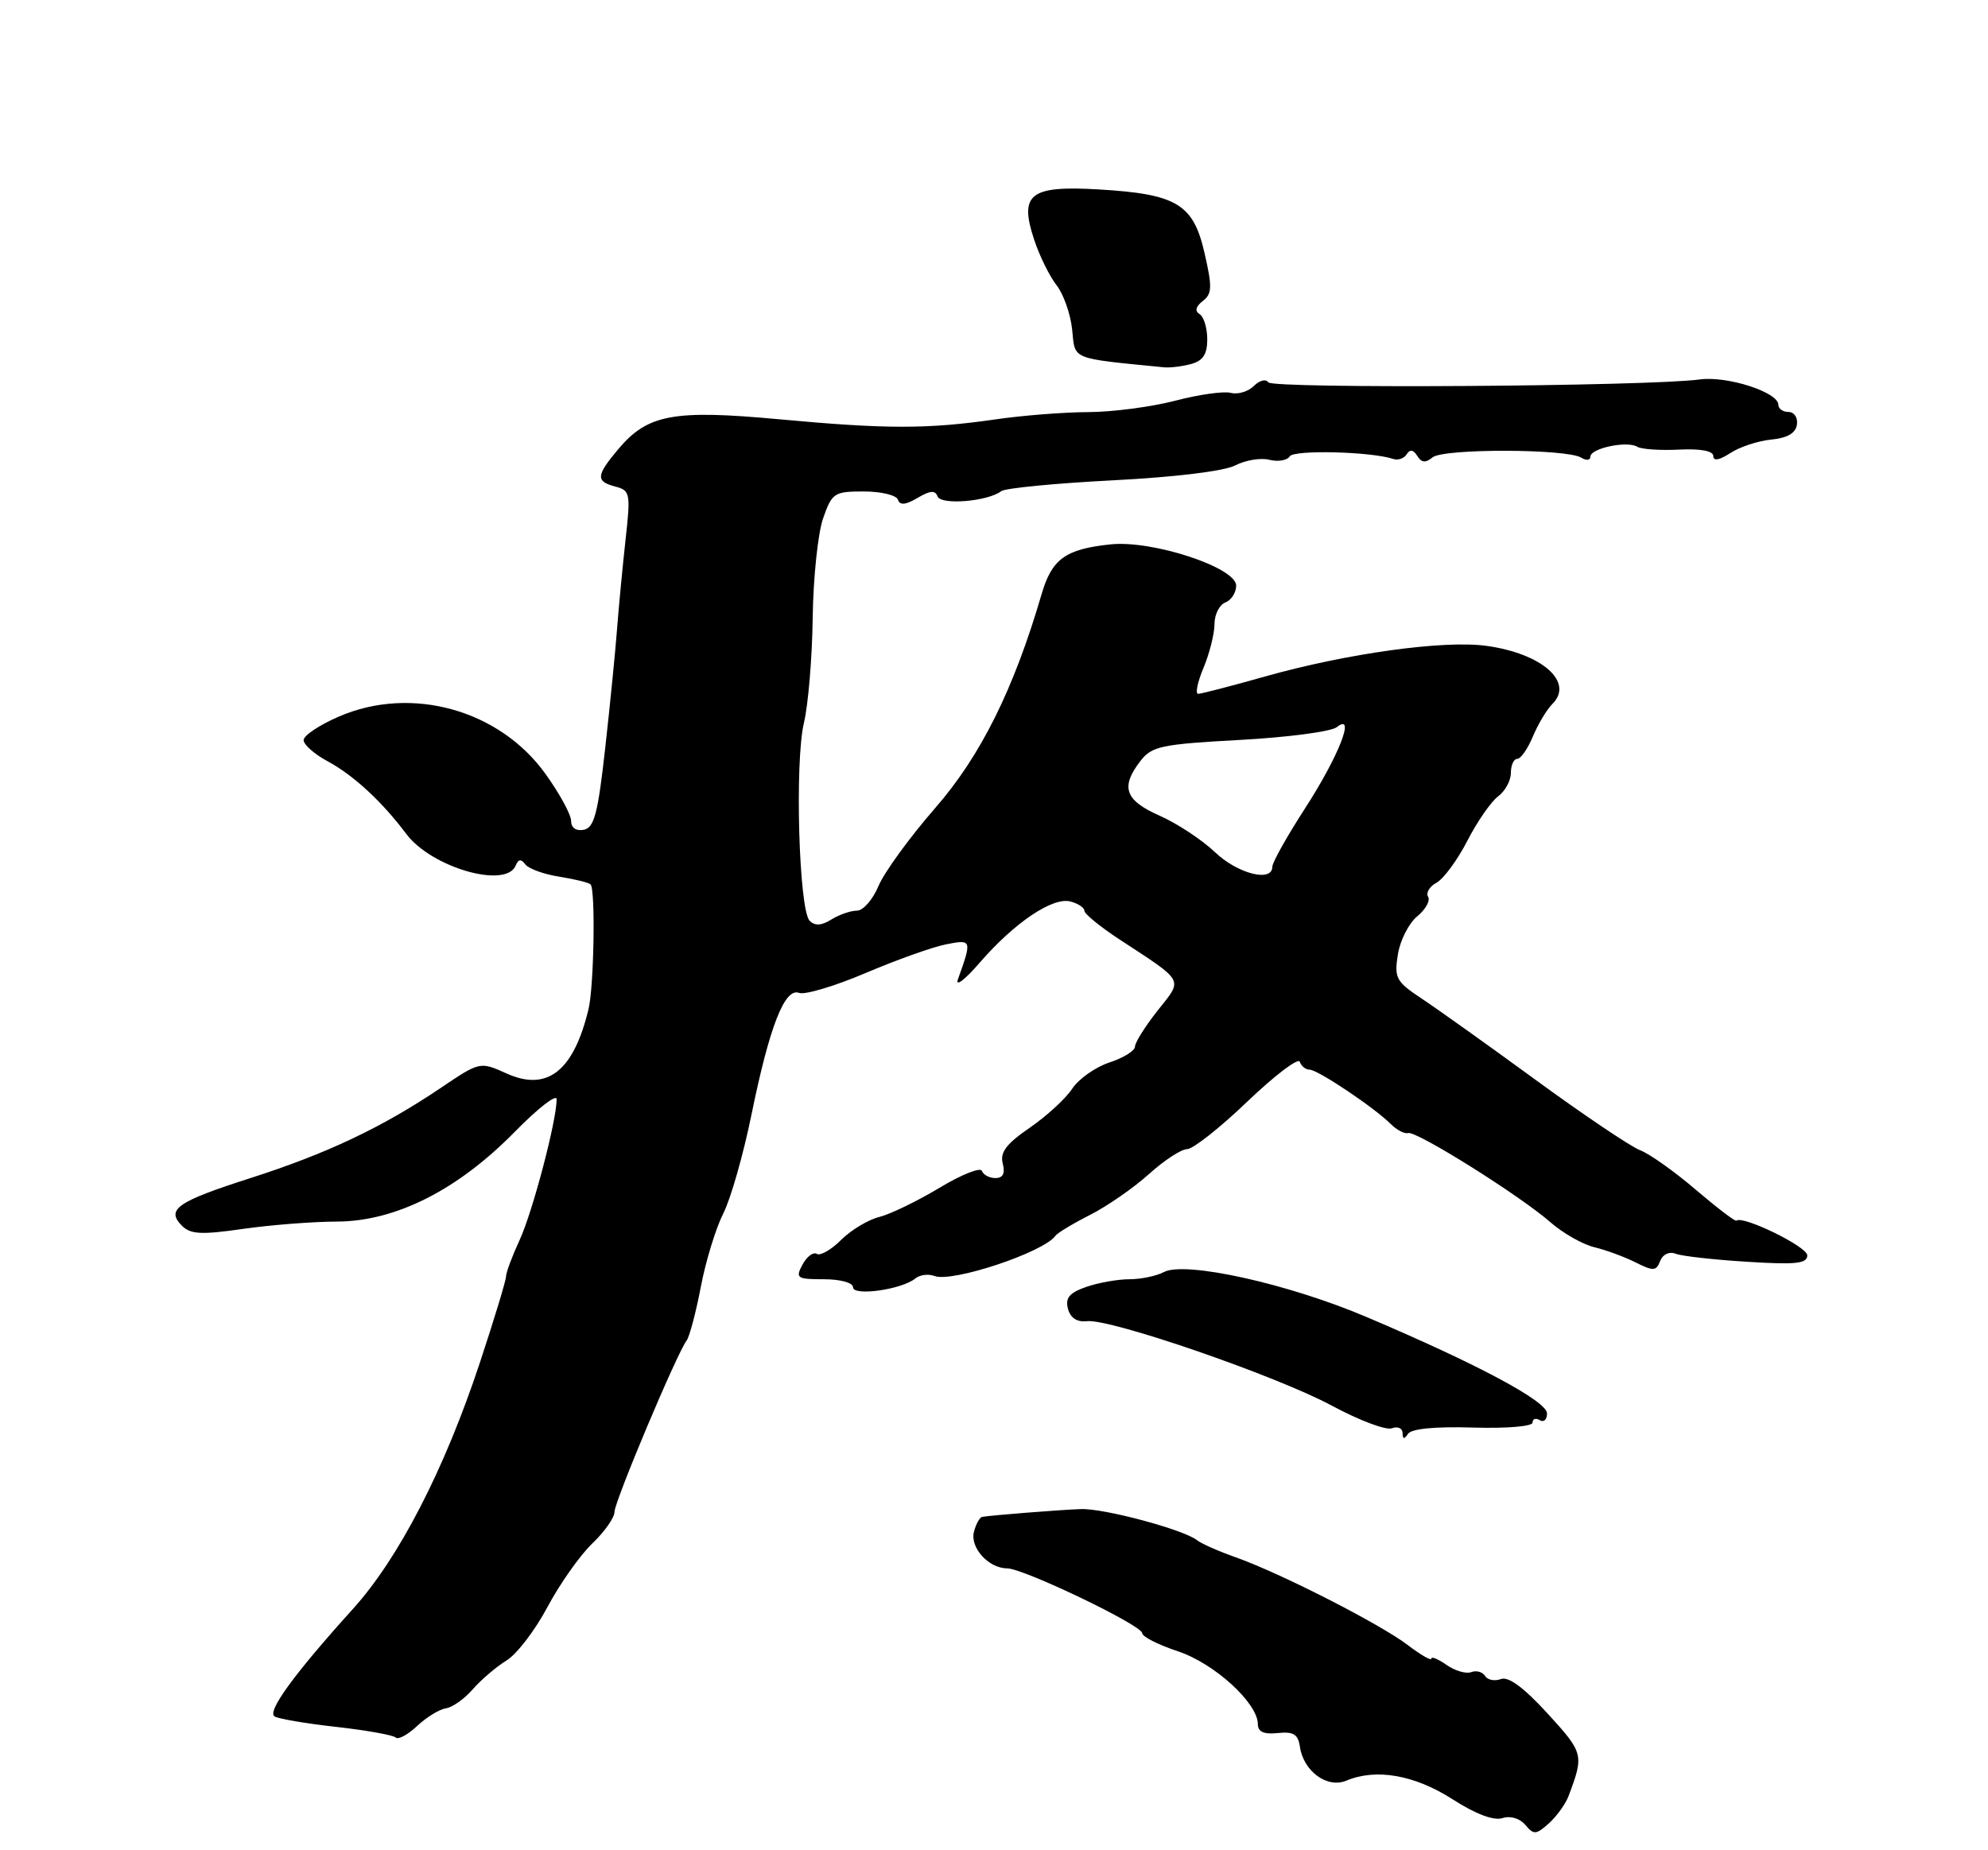 <?xml version="1.0" encoding="UTF-8" standalone="no"?>
<!DOCTYPE svg PUBLIC "-//W3C//DTD SVG 1.1//EN" "http://www.w3.org/Graphics/SVG/1.1/DTD/svg11.dtd" >
<svg xmlns="http://www.w3.org/2000/svg" xmlns:xlink="http://www.w3.org/1999/xlink" version="1.1" viewBox="0 0 275 256">
 <g >
 <path fill="currentColor"
d=" M 216.98 248.50 C 219.13 242.78 219.07 242.55 214.08 237.09 C 210.80 233.50 208.66 231.92 207.62 232.32 C 206.76 232.64 205.78 232.45 205.43 231.89 C 205.08 231.32 204.22 231.09 203.51 231.36 C 202.81 231.63 201.28 231.18 200.11 230.37 C 198.95 229.55 198.00 229.16 198.00 229.49 C 198.00 229.83 196.53 228.98 194.73 227.61 C 190.90 224.69 177.11 217.66 170.96 215.48 C 168.60 214.65 166.18 213.58 165.59 213.11 C 163.75 211.64 152.67 208.67 149.50 208.80 C 146.36 208.92 136.96 209.67 135.87 209.88 C 135.52 209.94 135.00 210.87 134.73 211.94 C 134.15 214.13 136.76 217.00 139.31 217.00 C 141.57 217.00 158.00 224.88 158.00 225.97 C 158.00 226.45 160.23 227.58 162.95 228.48 C 168.00 230.16 174.00 235.64 174.00 238.57 C 174.00 239.62 174.84 239.99 176.75 239.79 C 178.91 239.56 179.57 239.96 179.81 241.65 C 180.30 245.08 183.59 247.49 186.25 246.37 C 190.36 244.65 195.66 245.58 200.90 248.93 C 204.10 250.99 206.61 251.94 207.82 251.56 C 208.94 251.20 210.24 251.59 211.00 252.50 C 212.16 253.89 212.49 253.87 214.26 252.28 C 215.34 251.30 216.57 249.60 216.98 248.50 Z  M 61.68 236.37 C 62.58 236.24 64.26 235.05 65.41 233.72 C 66.56 232.40 68.65 230.62 70.05 229.76 C 71.46 228.91 74.02 225.58 75.73 222.35 C 77.45 219.13 80.24 215.18 81.93 213.56 C 83.62 211.95 85.00 209.99 85.00 209.20 C 85.00 207.77 93.58 187.37 94.97 185.50 C 95.38 184.95 96.27 181.59 96.95 178.02 C 97.63 174.46 99.03 169.91 100.05 167.90 C 101.07 165.90 102.82 159.77 103.94 154.28 C 106.44 142.03 108.55 136.61 110.54 137.38 C 111.34 137.68 115.48 136.44 119.74 134.63 C 124.01 132.81 129.01 131.03 130.87 130.66 C 134.44 129.96 134.47 130.03 132.51 135.50 C 132.12 136.60 133.48 135.57 135.52 133.20 C 140.33 127.65 145.61 124.09 148.07 124.73 C 149.13 125.01 150.00 125.58 150.00 126.01 C 150.00 126.44 152.14 128.19 154.75 129.91 C 164.00 135.97 163.67 135.36 160.12 139.84 C 158.41 142.01 157.00 144.25 157.00 144.82 C 157.00 145.38 155.41 146.37 153.46 147.01 C 151.52 147.65 149.20 149.29 148.31 150.65 C 147.42 152.00 144.78 154.43 142.44 156.04 C 139.19 158.27 138.31 159.45 138.71 160.99 C 139.07 162.36 138.74 163.00 137.70 163.00 C 136.86 163.00 136.02 162.55 135.83 162.01 C 135.65 161.46 133.01 162.51 129.97 164.34 C 126.93 166.17 123.18 167.99 121.64 168.38 C 120.09 168.76 117.71 170.20 116.35 171.56 C 114.99 172.92 113.47 173.79 112.99 173.49 C 112.50 173.19 111.61 173.86 111.01 174.97 C 110.01 176.85 110.22 177.00 113.96 177.00 C 116.26 177.00 118.00 177.48 118.00 178.11 C 118.00 179.38 124.77 178.42 126.62 176.89 C 127.24 176.38 128.43 176.23 129.27 176.55 C 131.71 177.49 144.41 173.26 146.00 170.98 C 146.28 170.59 148.43 169.29 150.80 168.09 C 153.16 166.89 156.81 164.36 158.92 162.46 C 161.02 160.56 163.40 159.00 164.21 159.00 C 165.01 159.00 168.77 156.04 172.55 152.41 C 176.34 148.79 179.60 146.31 179.80 146.91 C 180.00 147.51 180.61 148.00 181.15 148.00 C 182.28 148.00 190.09 153.23 192.37 155.51 C 193.21 156.35 194.30 156.92 194.79 156.77 C 195.92 156.43 210.32 165.46 214.49 169.13 C 216.21 170.63 218.93 172.18 220.55 172.57 C 222.17 172.96 224.75 173.91 226.27 174.68 C 228.70 175.90 229.11 175.88 229.65 174.48 C 230.00 173.55 230.90 173.13 231.79 173.47 C 232.63 173.80 237.08 174.30 241.66 174.58 C 248.43 175.01 250.00 174.84 250.00 173.69 C 250.00 172.49 241.12 168.15 240.19 168.89 C 240.02 169.03 237.48 167.09 234.55 164.59 C 231.62 162.08 228.16 159.63 226.86 159.14 C 225.56 158.64 219.10 154.29 212.50 149.47 C 205.90 144.65 198.77 139.56 196.65 138.16 C 193.11 135.81 192.85 135.32 193.37 132.05 C 193.68 130.10 194.89 127.73 196.05 126.78 C 197.20 125.83 197.88 124.62 197.55 124.08 C 197.22 123.54 197.74 122.66 198.72 122.13 C 199.70 121.59 201.62 118.98 202.98 116.33 C 204.35 113.67 206.26 110.91 207.23 110.19 C 208.20 109.47 209.00 108.01 209.00 106.94 C 209.00 105.87 209.40 105.00 209.88 105.00 C 210.36 105.00 211.33 103.61 212.04 101.91 C 212.74 100.22 213.96 98.18 214.75 97.39 C 217.78 94.36 213.28 90.41 205.60 89.36 C 199.72 88.55 186.31 90.41 175.00 93.60 C 170.32 94.92 166.16 96.00 165.74 96.00 C 165.32 96.00 165.65 94.37 166.49 92.38 C 167.32 90.39 168.00 87.67 168.00 86.35 C 168.00 85.02 168.68 83.68 169.50 83.36 C 170.32 83.05 171.00 81.99 171.00 81.03 C 171.00 78.52 159.43 74.71 153.63 75.32 C 147.40 75.97 145.51 77.33 144.09 82.19 C 140.24 95.37 135.65 104.60 129.35 111.82 C 125.84 115.85 122.32 120.69 121.53 122.57 C 120.75 124.46 119.40 126.00 118.54 126.00 C 117.68 126.00 116.09 126.55 115.01 127.22 C 113.64 128.08 112.73 128.13 112.00 127.40 C 110.51 125.91 109.92 105.38 111.21 100.00 C 111.80 97.53 112.35 91.00 112.42 85.50 C 112.49 80.00 113.14 73.81 113.85 71.75 C 115.09 68.19 115.38 68.00 119.49 68.00 C 121.88 68.00 124.00 68.51 124.21 69.14 C 124.48 69.94 125.26 69.87 126.93 68.89 C 128.66 67.86 129.37 67.81 129.69 68.68 C 130.14 69.92 136.63 69.39 138.50 67.96 C 139.05 67.54 145.98 66.87 153.90 66.46 C 162.52 66.02 169.32 65.19 170.86 64.40 C 172.27 63.67 174.40 63.31 175.60 63.62 C 176.80 63.92 178.07 63.70 178.41 63.14 C 178.99 62.21 189.67 62.48 192.72 63.50 C 193.39 63.73 194.23 63.43 194.59 62.85 C 195.03 62.14 195.51 62.21 196.05 63.08 C 196.64 64.03 197.20 64.08 198.17 63.28 C 199.68 62.04 216.78 62.08 218.75 63.33 C 219.44 63.76 220.00 63.69 220.00 63.18 C 220.00 62.02 225.11 60.95 226.49 61.82 C 227.05 62.16 229.64 62.34 232.25 62.21 C 235.25 62.06 237.00 62.39 237.00 63.10 C 237.00 63.82 237.85 63.67 239.35 62.69 C 240.64 61.84 243.19 61.00 245.01 60.82 C 247.25 60.61 248.40 59.93 248.57 58.75 C 248.71 57.79 248.19 57.00 247.41 57.00 C 246.64 57.00 246.00 56.56 246.00 56.01 C 246.00 54.27 238.95 51.99 235.14 52.50 C 228.02 53.47 176.00 53.81 175.44 52.90 C 175.13 52.40 174.23 52.62 173.45 53.40 C 172.67 54.18 171.24 54.61 170.27 54.36 C 169.29 54.10 165.81 54.59 162.54 55.45 C 159.26 56.30 153.86 57.01 150.54 57.02 C 147.22 57.03 141.43 57.48 137.68 58.03 C 128.27 59.39 122.55 59.38 107.77 58.01 C 93.16 56.66 89.59 57.32 85.53 62.14 C 82.44 65.81 82.38 66.61 85.14 67.33 C 87.17 67.86 87.25 68.27 86.53 74.69 C 86.12 78.44 85.59 83.97 85.36 87.00 C 85.13 90.03 84.40 97.44 83.72 103.49 C 82.71 112.57 82.20 114.53 80.75 114.81 C 79.68 115.02 79.00 114.53 79.00 113.58 C 79.00 112.71 77.40 109.78 75.45 107.07 C 69.08 98.20 56.93 94.82 46.91 99.13 C 44.21 100.30 42.00 101.76 42.00 102.40 C 42.00 103.03 43.48 104.34 45.30 105.32 C 48.90 107.26 52.83 110.89 56.19 115.37 C 59.68 120.04 70.01 123.02 71.34 119.75 C 71.70 118.86 72.09 118.82 72.67 119.60 C 73.13 120.20 75.24 120.97 77.37 121.30 C 79.50 121.64 81.45 122.12 81.69 122.36 C 82.39 123.06 82.17 136.45 81.41 139.63 C 79.35 148.20 75.70 151.07 70.08 148.53 C 66.39 146.87 66.39 146.87 60.95 150.54 C 52.83 156.01 45.21 159.62 34.59 163.02 C 24.46 166.27 22.92 167.35 25.19 169.62 C 26.36 170.78 27.89 170.86 33.56 170.04 C 37.38 169.49 43.25 169.03 46.61 169.02 C 54.73 168.99 63.32 164.65 71.22 156.59 C 74.40 153.35 77.00 151.32 77.00 152.09 C 77.01 155.03 73.68 167.67 71.88 171.57 C 70.85 173.80 70.00 176.07 70.00 176.61 C 70.00 177.15 68.37 182.52 66.38 188.54 C 61.48 203.35 55.17 215.60 48.79 222.65 C 40.70 231.60 36.90 236.82 37.98 237.49 C 38.52 237.82 42.37 238.48 46.54 238.94 C 50.71 239.41 54.40 240.07 54.74 240.41 C 55.08 240.74 56.41 240.03 57.70 238.81 C 58.99 237.60 60.78 236.50 61.68 236.37 Z  M 203.75 197.52 C 208.43 197.66 212.00 197.36 212.00 196.83 C 212.00 196.31 212.45 196.16 213.00 196.50 C 213.55 196.84 214.00 196.42 214.00 195.57 C 214.00 193.88 204.44 188.76 189.00 182.21 C 178.16 177.60 163.90 174.45 160.99 176.01 C 159.97 176.55 157.82 177.00 156.21 177.00 C 154.61 177.00 151.93 177.48 150.26 178.06 C 147.93 178.87 147.34 179.58 147.73 181.08 C 148.07 182.36 148.98 182.96 150.37 182.80 C 153.62 182.44 176.63 190.38 184.29 194.52 C 188.03 196.53 191.74 197.93 192.54 197.62 C 193.34 197.31 194.01 197.61 194.02 198.28 C 194.03 199.14 194.24 199.18 194.77 198.39 C 195.23 197.68 198.53 197.36 203.75 197.52 Z  M 164.75 50.37 C 166.41 49.92 167.00 49.03 167.00 46.94 C 167.00 45.39 166.52 43.82 165.94 43.46 C 165.25 43.04 165.40 42.41 166.38 41.65 C 167.67 40.66 167.71 39.73 166.62 35.00 C 165.07 28.22 162.77 26.84 151.97 26.21 C 142.47 25.65 140.96 26.83 143.05 33.15 C 143.79 35.40 145.19 38.24 146.16 39.47 C 147.12 40.70 148.09 43.46 148.31 45.60 C 148.74 49.84 147.98 49.53 161.00 50.82 C 161.82 50.91 163.51 50.70 164.75 50.37 Z  M 168.06 117.90 C 166.27 116.20 162.83 113.93 160.41 112.86 C 155.59 110.73 154.96 108.90 157.77 105.27 C 159.33 103.25 160.67 102.97 171.50 102.38 C 178.10 102.02 184.14 101.23 184.92 100.61 C 187.60 98.50 185.19 104.64 180.48 111.92 C 178.02 115.73 176.00 119.33 176.00 119.93 C 176.00 122.12 171.19 120.90 168.06 117.90 Z "/>
</g>
</svg>